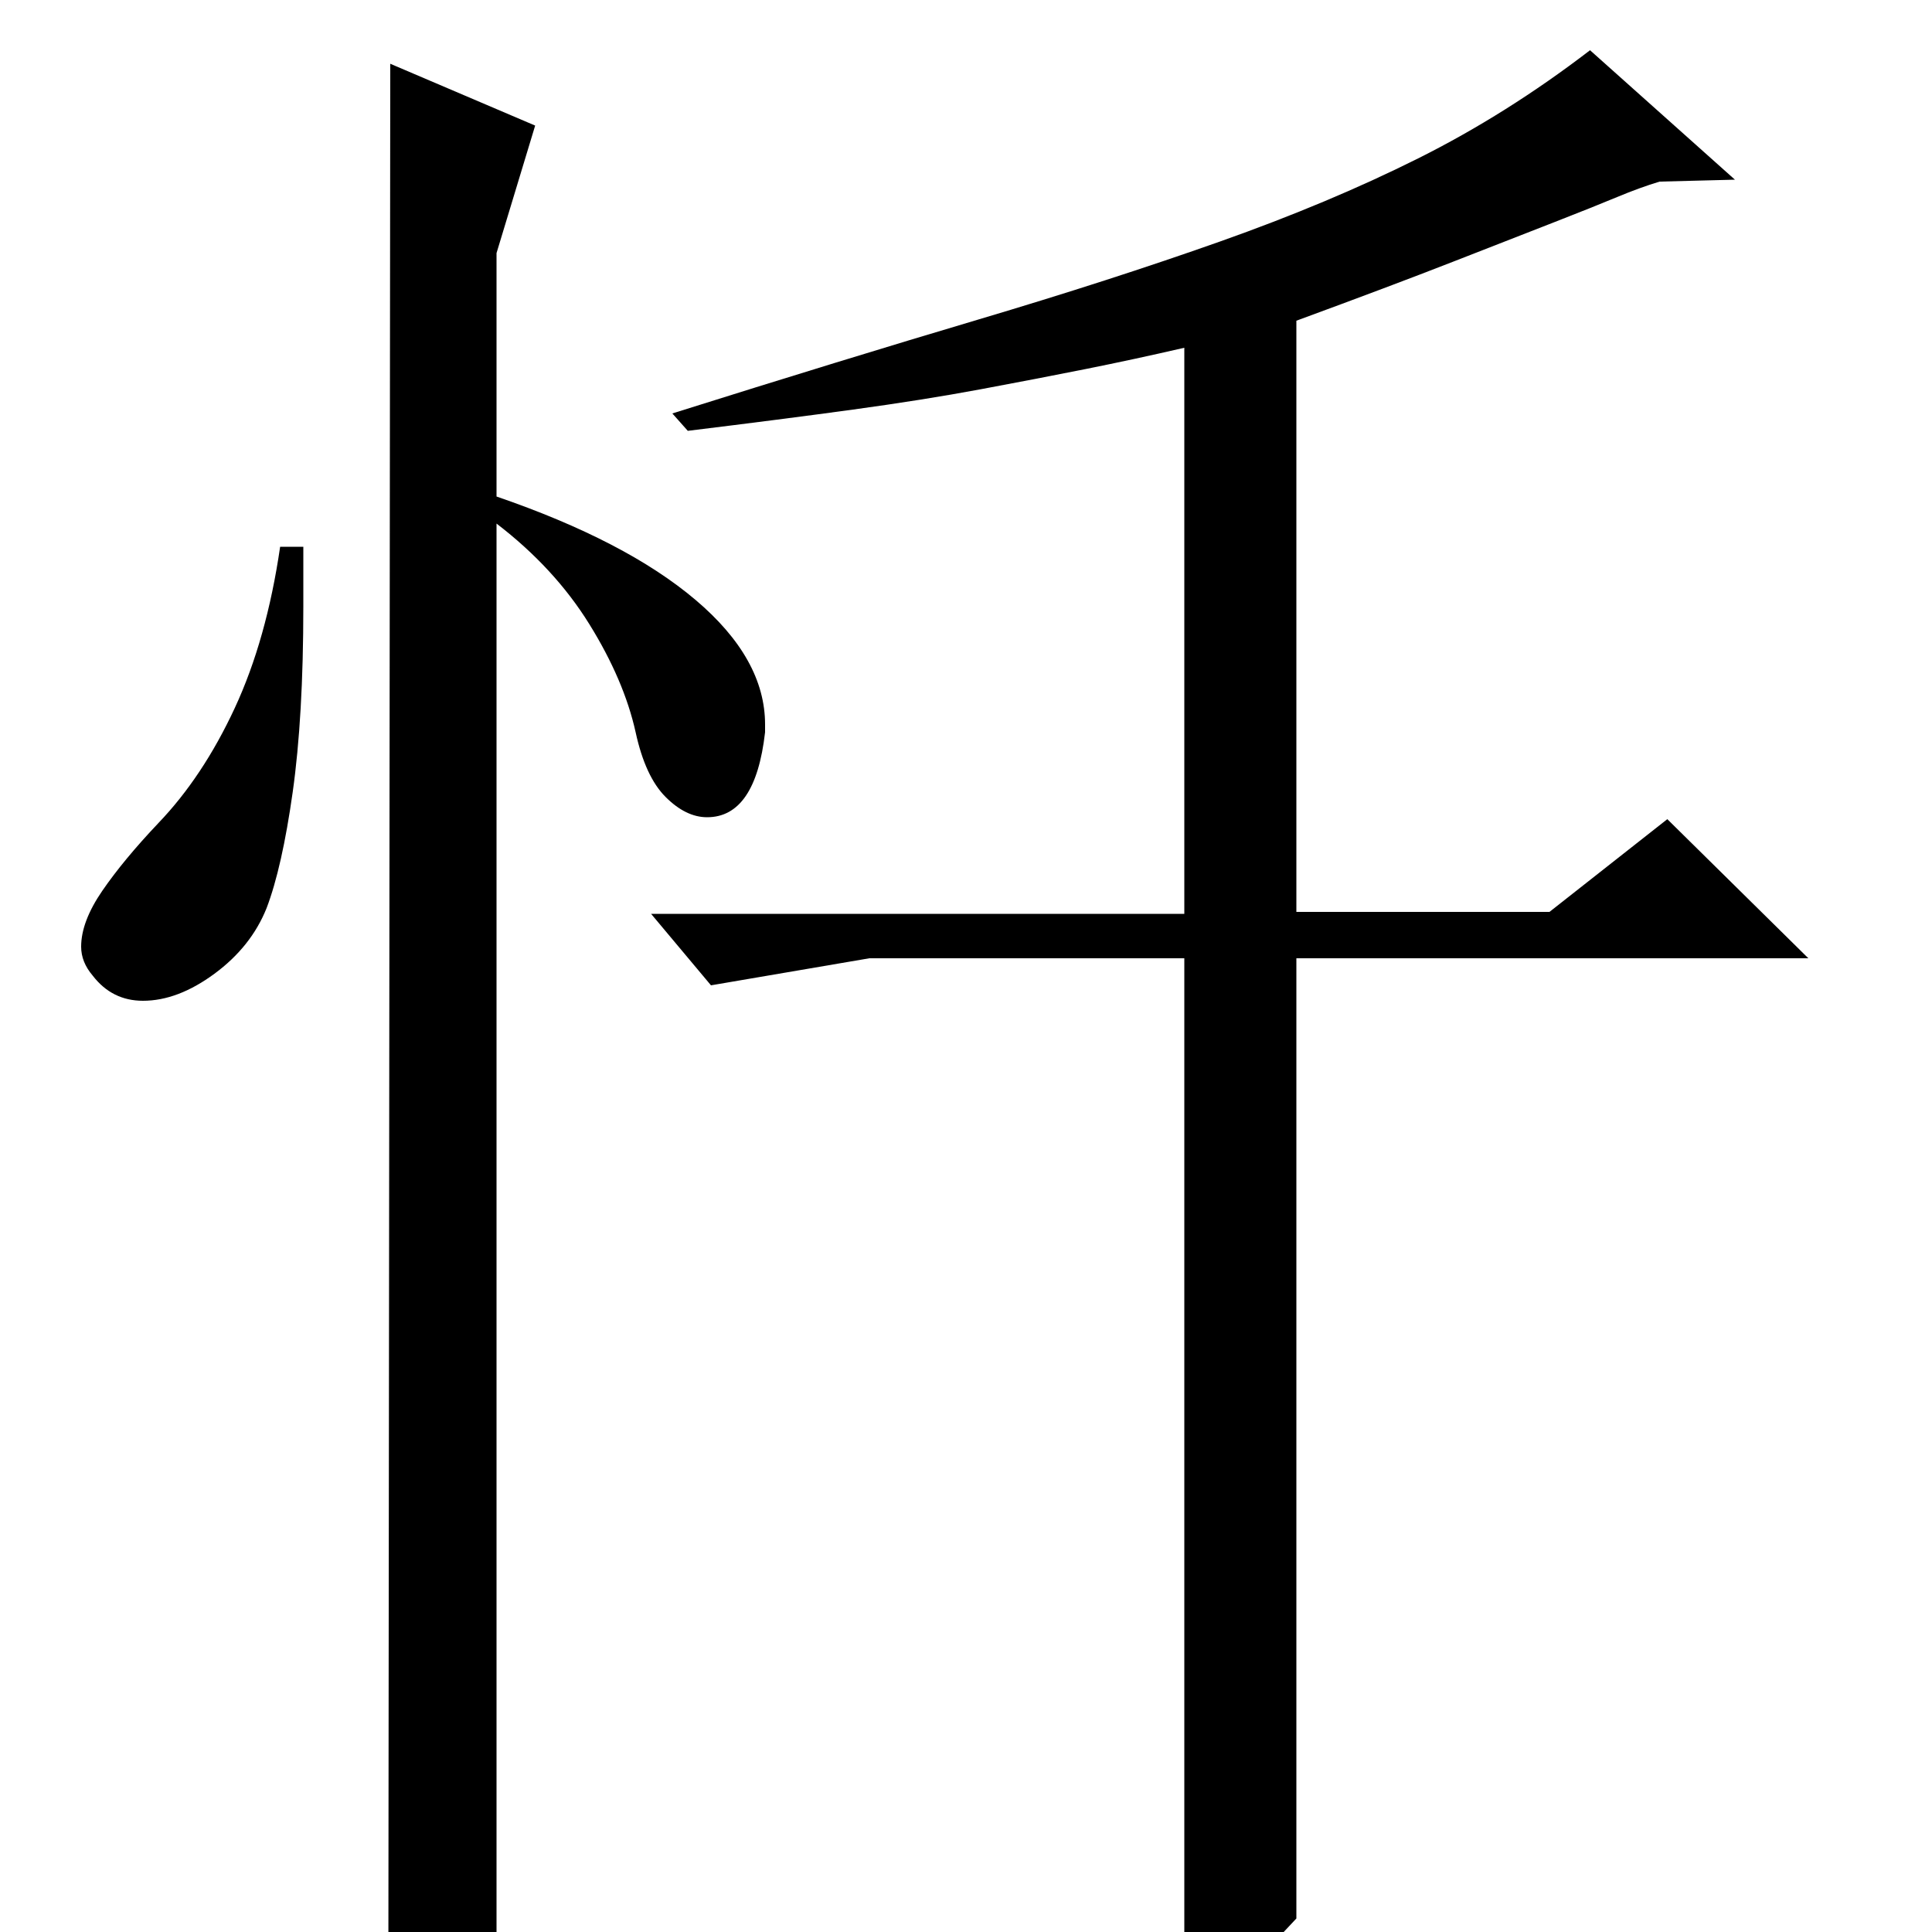 <?xml version="1.0" standalone="no"?>
<!DOCTYPE svg PUBLIC "-//W3C//DTD SVG 1.1//EN" "http://www.w3.org/Graphics/SVG/1.1/DTD/svg11.dtd" >
<svg xmlns="http://www.w3.org/2000/svg" xmlns:xlink="http://www.w3.org/1999/xlink" version="1.1" viewBox="0 -200 1000 1000">
  <g transform="matrix(1 0 0 -1 0 800)">
   <path fill="currentColor"
d="M613 820q-26 -6 -51 -11t-54.5 -10.5t-66 -10.5t-85.5 -11l-8 9q89 28 158 48.5t125.5 40.5t102.5 43t89 56l75 -67l-39 -1q-10 -3 -22 -8t-32.5 -13t-52.5 -20.5t-81 -30.5v-306h131l61 48l73 -72h-265v-497q-14 -15 -24 -25.5t-34 -15.5v538h-163l-82 -14l-31 37h276
v293zM157 717v-31q0 -57 -5.5 -96t-13.5 -60q-8 -20 -27 -34t-37 -14q-16 0 -26 13q-6 7 -6 15q0 13 11 29t29 35q23 24 39.5 59.5t23.5 83.5h12zM257 -6q-8 -9 -19.5 -15.5t-36.5 -11.5l1 1000l75 -32l-20 -66v-126q67 -23 103 -53.5t36 -64.5v-4q-5 -44 -30 -44
q-11 0 -21.5 10.5t-15.5 33.5q-6 27 -24 56t-48 52v-735z" />
  </g>

</svg>
